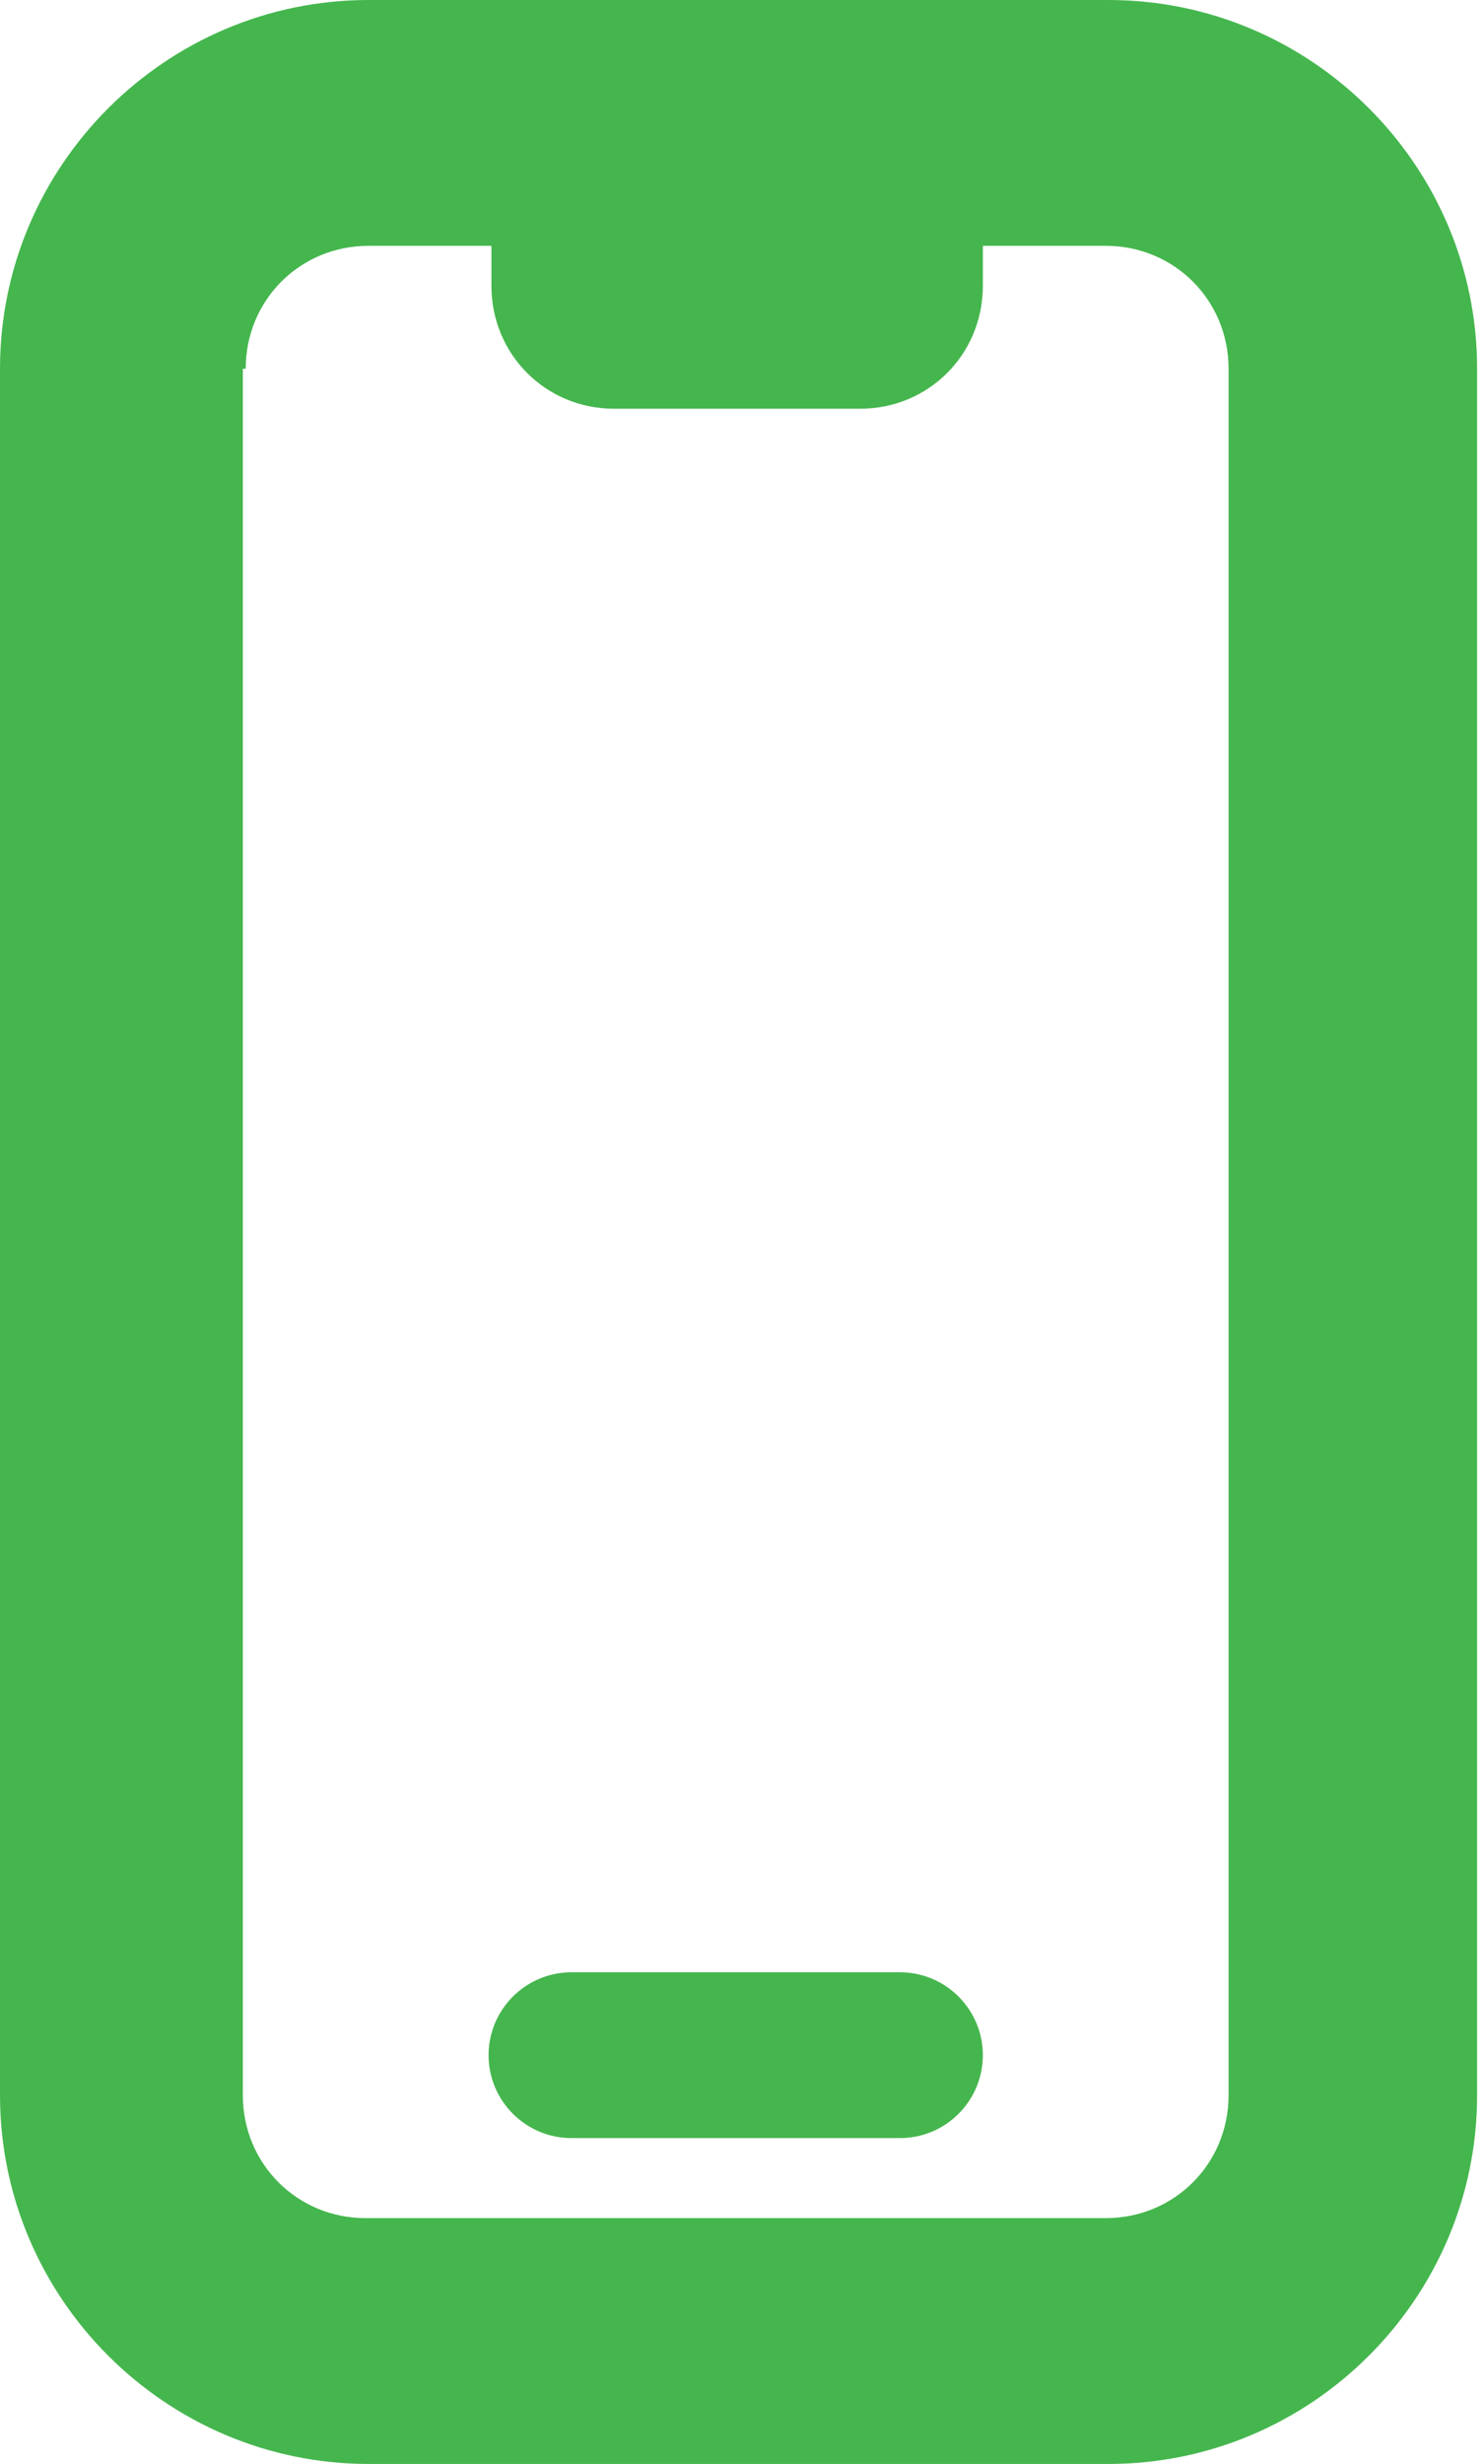 <svg width="47" height="78" viewBox="0 0 47 78" fill="none" xmlns="http://www.w3.org/2000/svg">
<path d="M18.098 62.435C16.65 62.435 15.474 63.612 15.474 65.059C15.474 66.507 16.65 67.684 18.098 67.684H28.504C29.952 67.684 31.128 66.507 31.128 65.059C31.128 63.612 29.952 62.435 28.504 62.435H18.098Z" fill="#45B64E"/>
<path fill-rule="evenodd" clip-rule="evenodd" d="M11.673 0C5.248 0 0 5.248 0 11.673V66.327C0 72.752 5.248 78 11.673 78H35.109C41.534 78 46.782 72.752 46.782 66.327V11.673C46.782 5.248 41.534 0 35.109 0H11.673ZM7.782 11.673C7.782 9.501 9.501 7.782 11.673 7.782H15.564V9.049C15.564 11.22 17.283 12.94 19.455 12.94H27.237C29.408 12.94 31.128 11.22 31.128 9.049V7.782H35.019C37.19 7.782 38.91 9.501 38.91 11.673V66.327C38.91 68.499 37.19 70.218 35.019 70.218H11.582C9.411 70.218 7.691 68.499 7.691 66.327V11.673H7.782Z" fill="#45B64E"/>
</svg>
